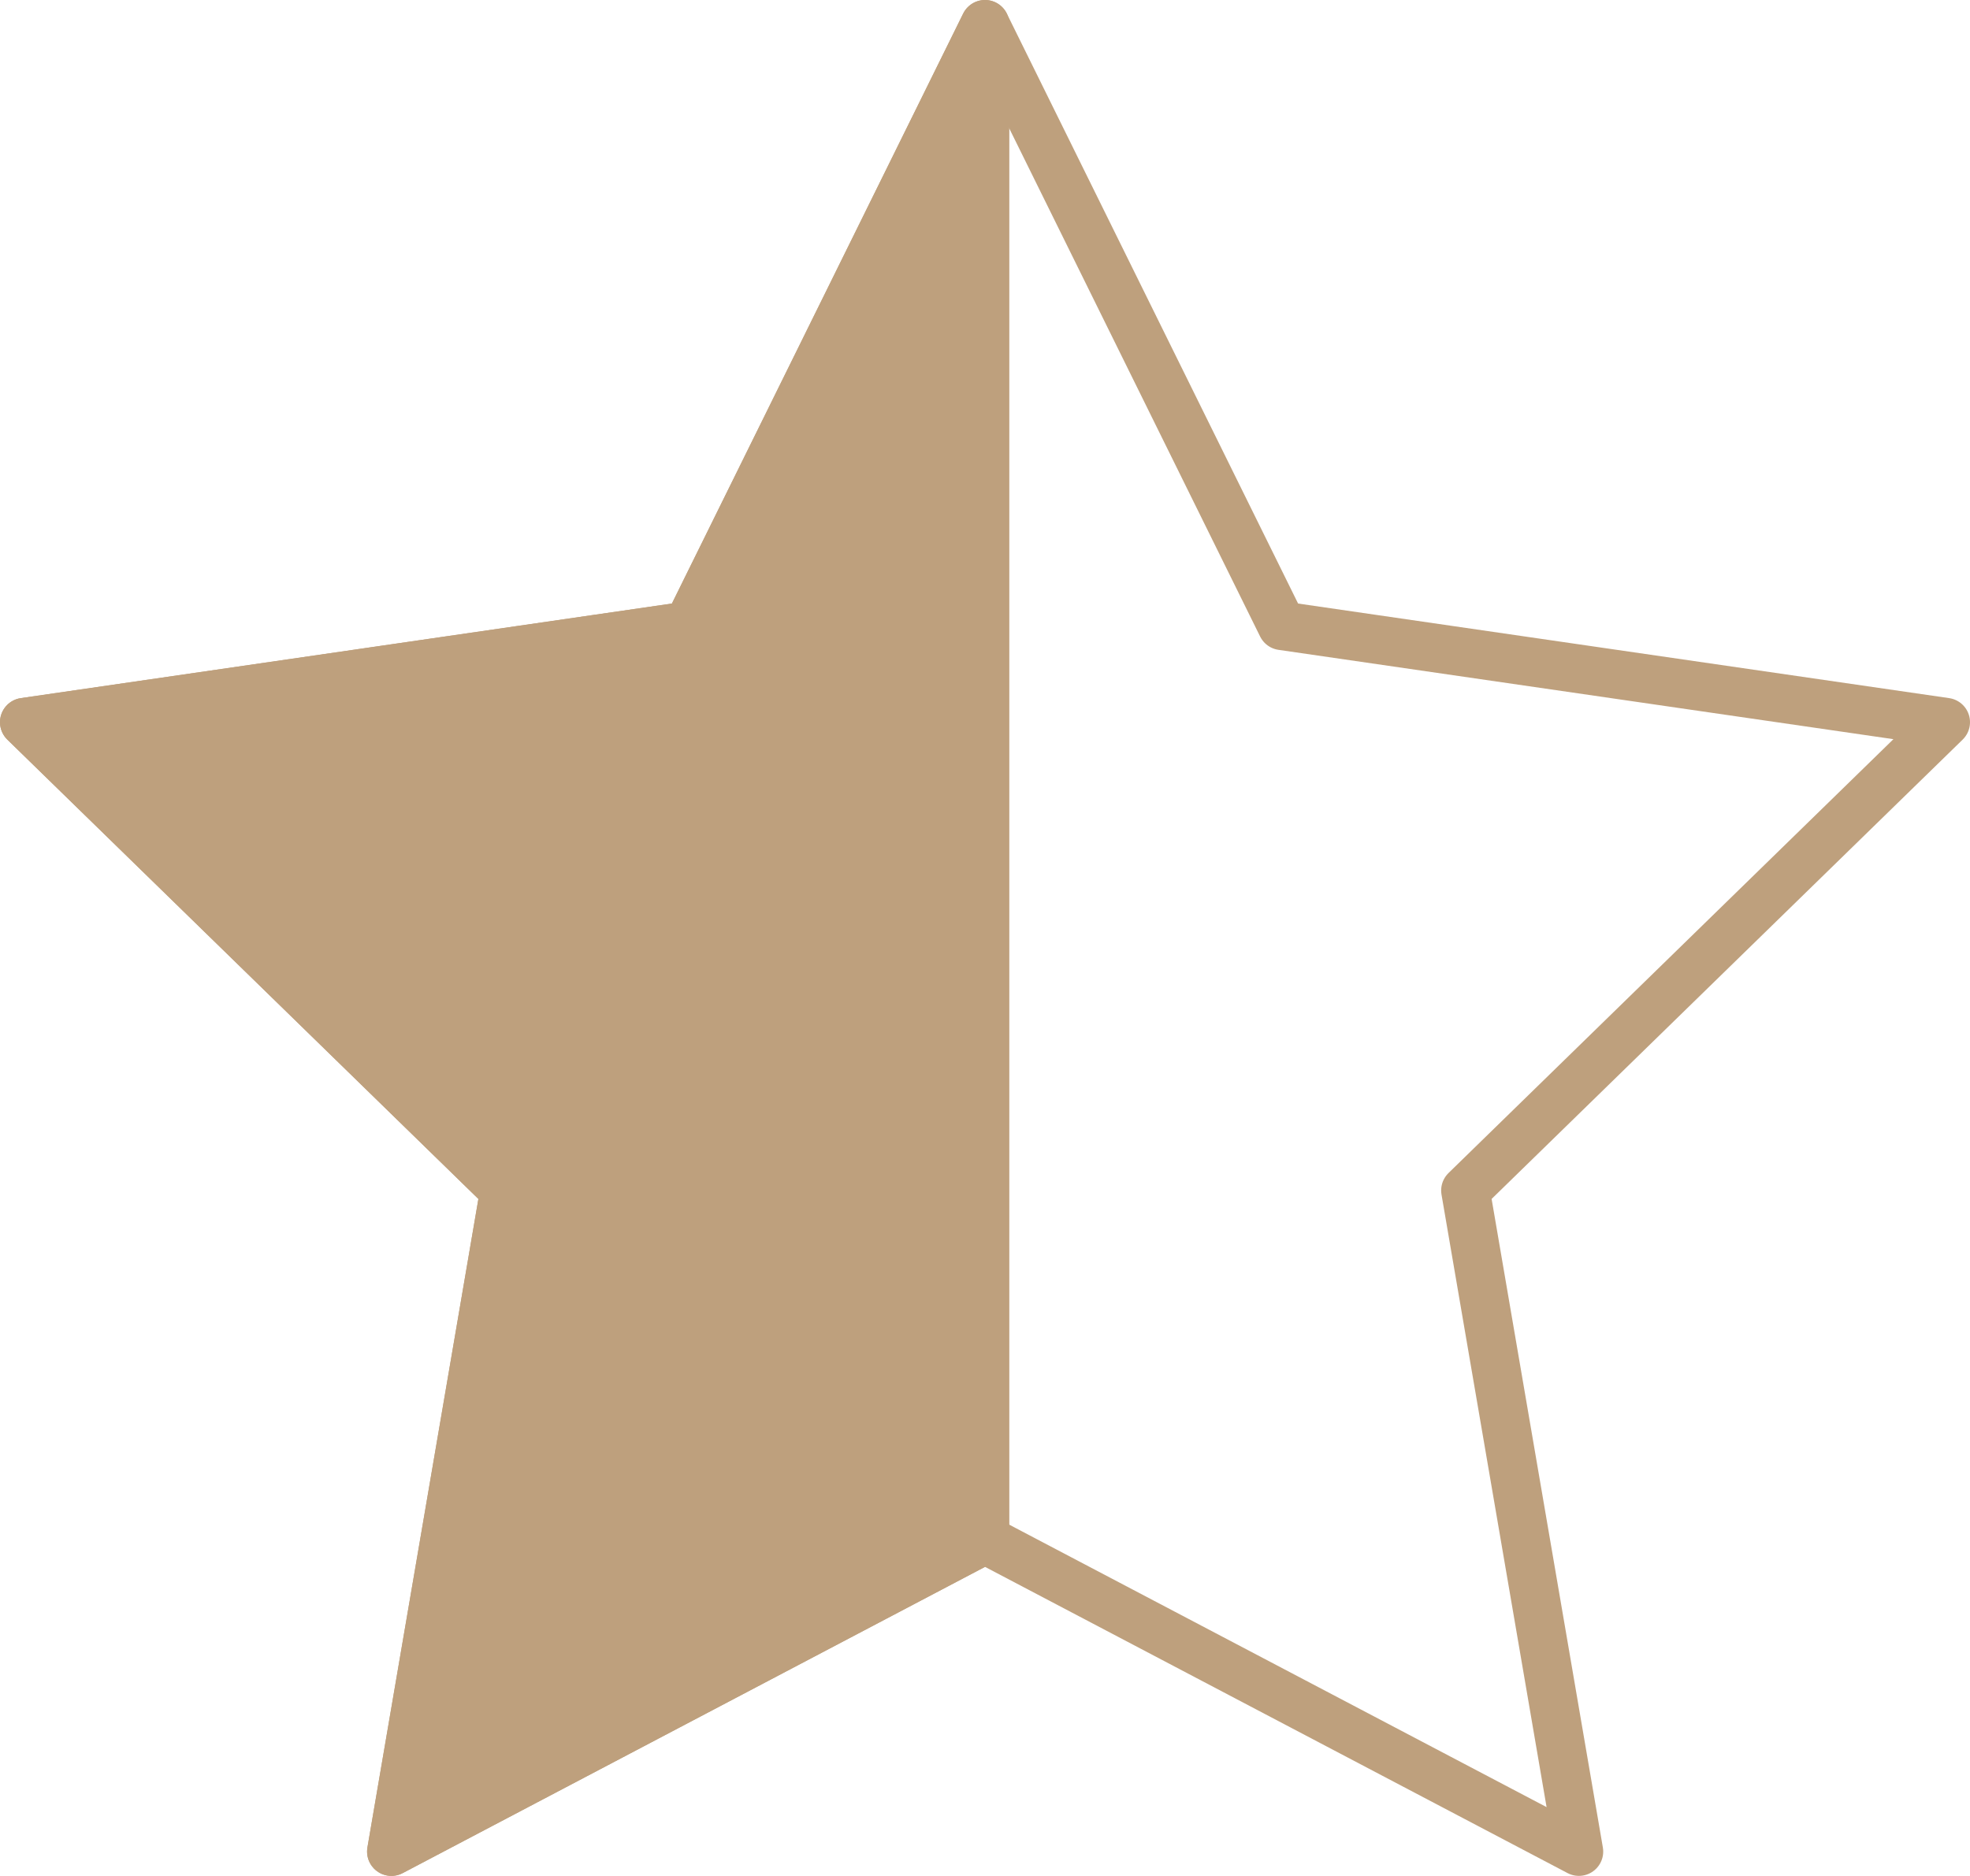 <svg xmlns="http://www.w3.org/2000/svg" viewBox="0 0 69.66 66.34"><g id="Capa_2" data-name="Capa 2"><g id="Capa_1-2" data-name="Capa 1"><polygon points="34.83 54.44 13.84 65.48 17.84 42.1 0.86 25.54 24.33 22.13 34.83 0.86 45.33 22.13 68.8 25.54 51.82 42.1 55.83 65.48 34.83 54.44" fill="none" stroke="#bea07d" stroke-linecap="round" stroke-linejoin="round" stroke-width="1.72"/><polygon points="34.83 0.86 34.83 54.44 13.84 65.48 17.84 42.1 0.86 25.54 24.33 22.13 34.83 0.86" fill="#bea07d" stroke="#bea07d" stroke-linecap="round" stroke-linejoin="round" stroke-width="1.72"/></g></g></svg>